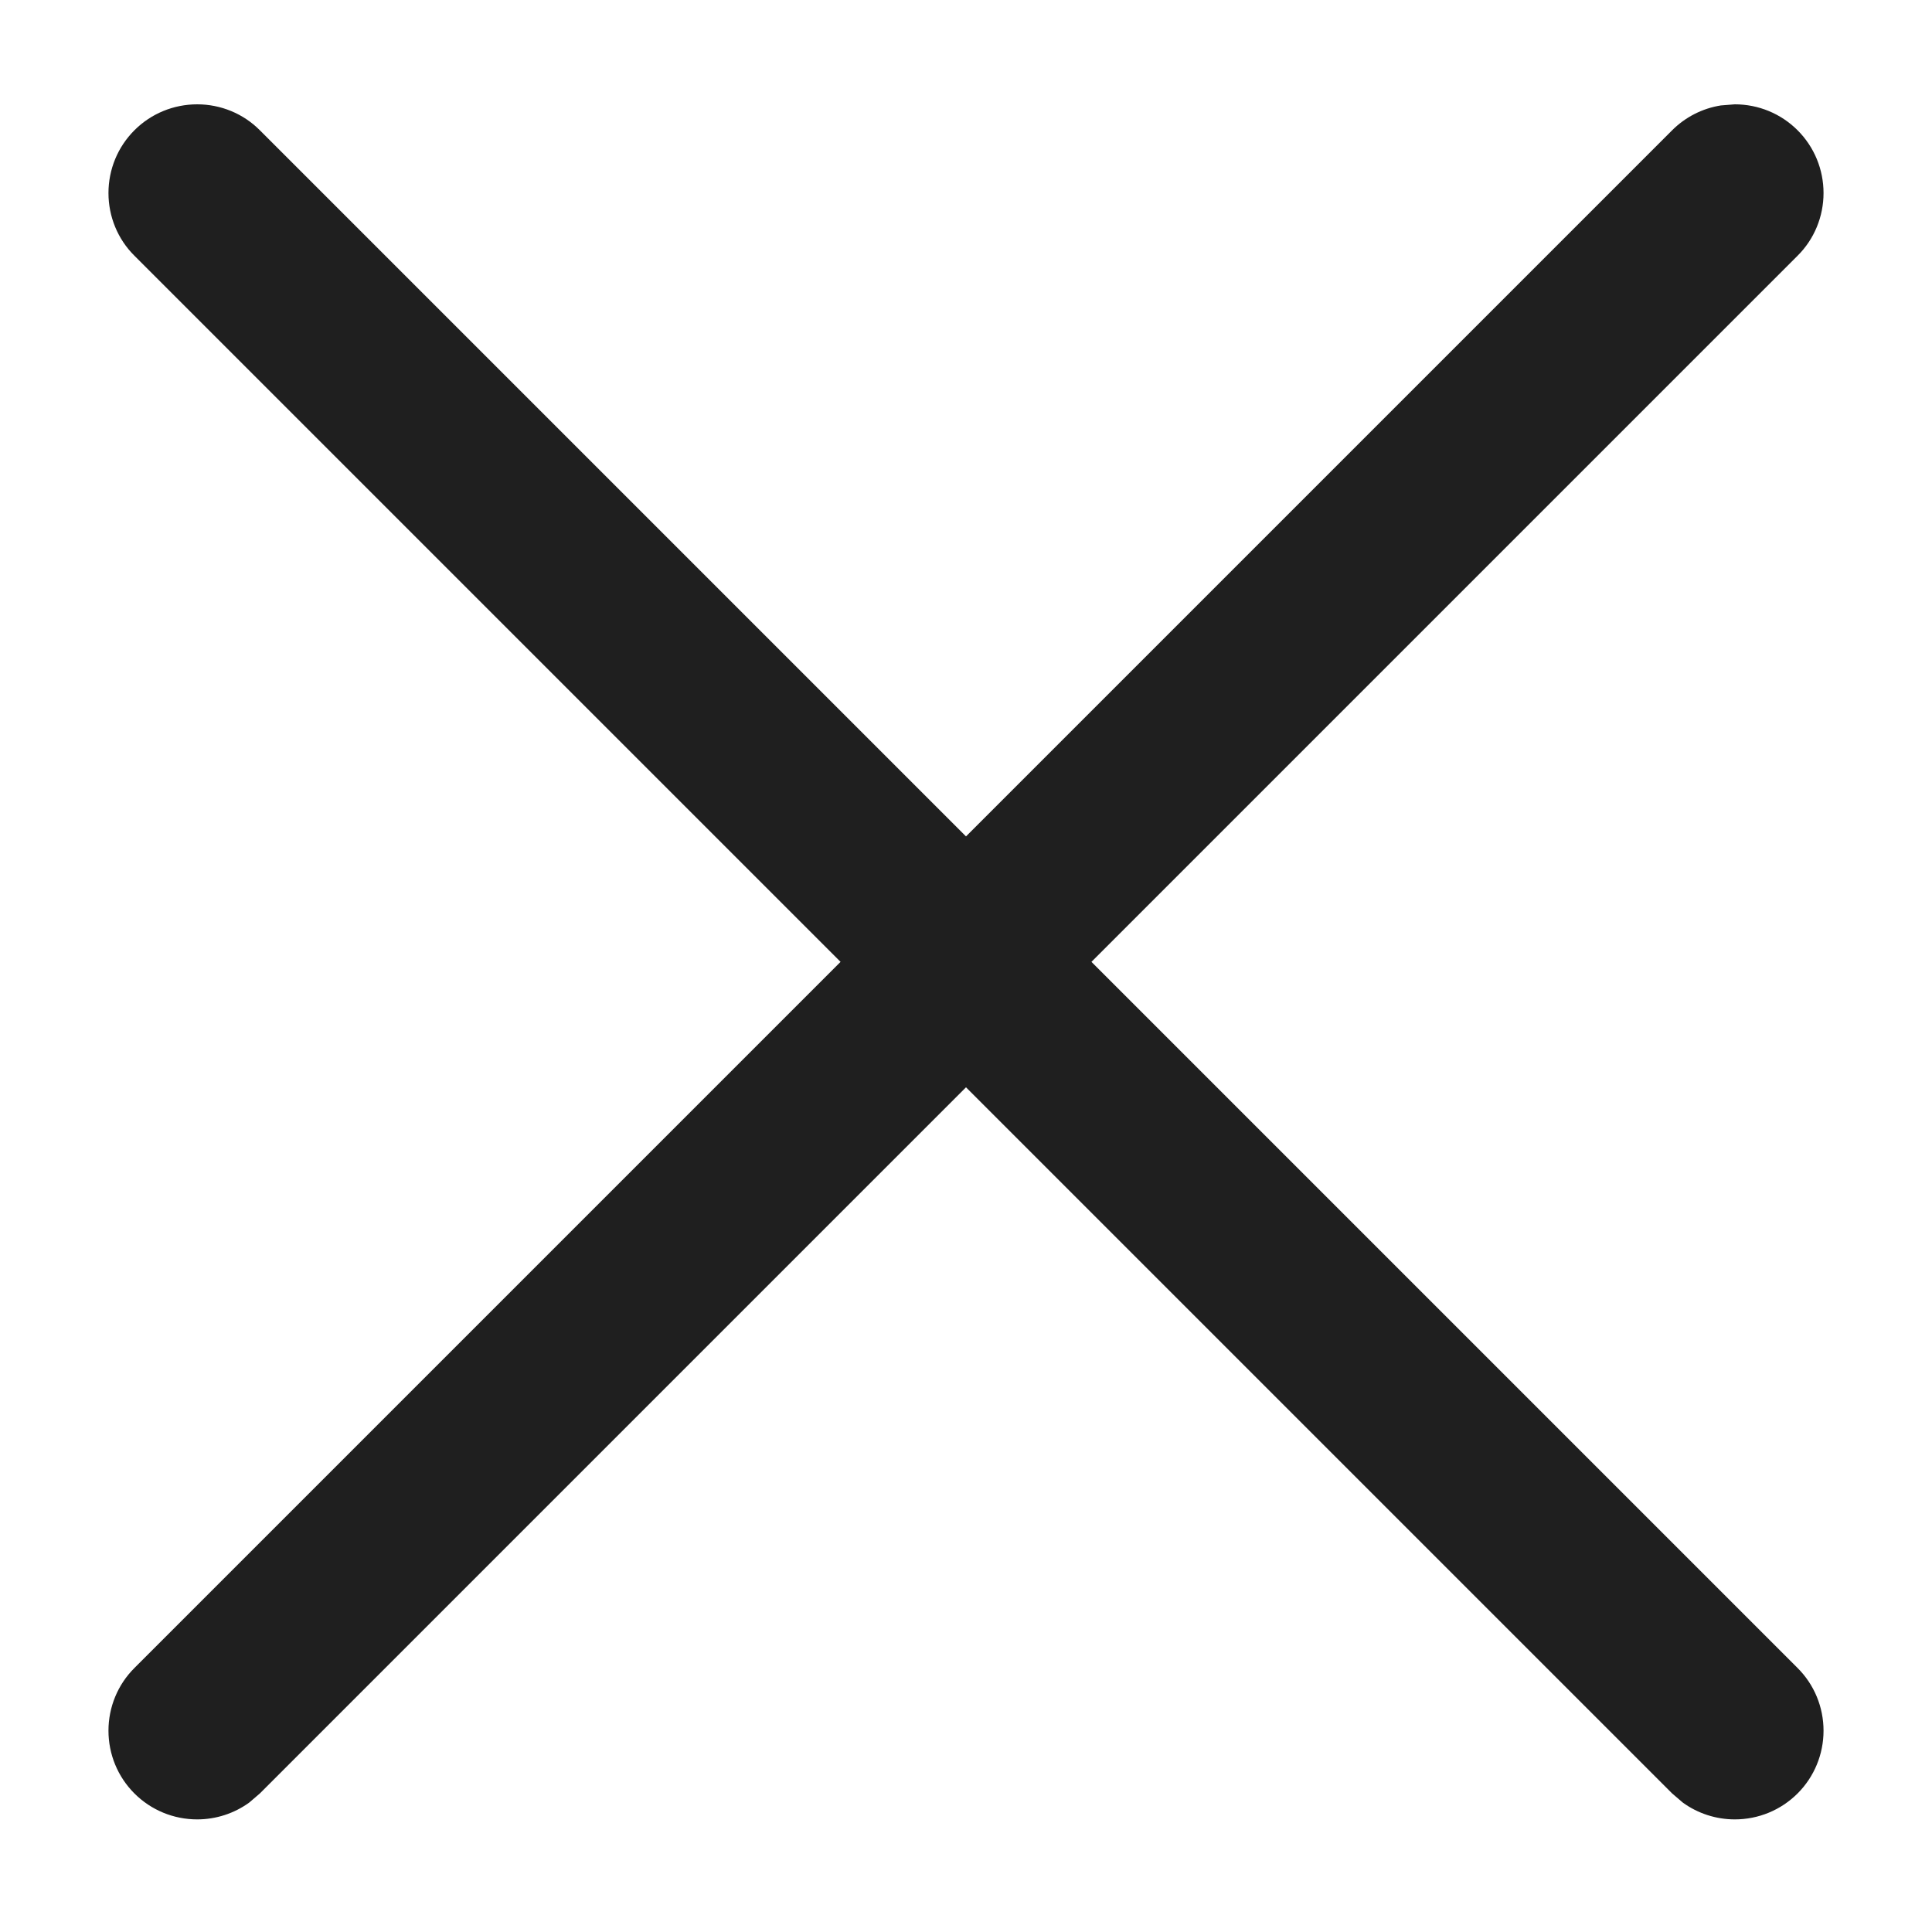 <?xml version="1.0" encoding="UTF-8"?>
<svg width="14px" height="14px" viewBox="0 0 14 14" version="1.1" xmlns="http://www.w3.org/2000/svg" xmlns:xlink="http://www.w3.org/1999/xlink">
    <title>基础_关闭</title>
    <g id="视觉稿" stroke="none" stroke-width="1" fill="none" fill-rule="evenodd">
        <g id="首页" transform="translate(-1381, -104)" fill="#1F1F1F" fill-rule="nonzero">
            <g id="容器-281" transform="translate(24, 72)">
                <g id="Popconfirm-气泡确认" transform="translate(1089.904, 16.97)">
                    <g id="容器-11" transform="translate(16, 10)">
                        <g id="基础_关闭" transform="translate(246.096, 0)">
                            <path d="M17.571,5.786 C17.742,5.786 17.905,5.853 18.026,5.974 C18.147,6.095 18.214,6.258 18.214,6.429 C18.214,6.599 18.147,6.763 18.026,6.883 L12.909,12 L18.025,17.116 C18.147,17.237 18.214,17.401 18.214,17.571 C18.214,17.742 18.147,17.905 18.026,18.026 C17.905,18.147 17.742,18.214 17.571,18.214 C17.435,18.214 17.303,18.171 17.194,18.092 L17.117,18.026 L12,12.909 L6.883,18.026 L6.806,18.092 C6.697,18.171 6.565,18.214 6.429,18.214 C6.258,18.214 6.095,18.147 5.974,18.026 C5.853,17.905 5.786,17.742 5.786,17.571 C5.786,17.401 5.853,17.237 5.975,17.116 L11.091,12 L5.974,6.883 C5.853,6.763 5.786,6.599 5.786,6.429 C5.786,6.258 5.853,6.095 5.974,5.974 C6.095,5.853 6.258,5.786 6.429,5.786 C6.599,5.786 6.763,5.853 6.883,5.974 L12,11.091 L17.117,5.974 C17.213,5.878 17.337,5.815 17.47,5.794 Z" id="shape"></path>
                        </g>
                    </g>
                </g>
            </g>
        </g>
    </g>
</svg>